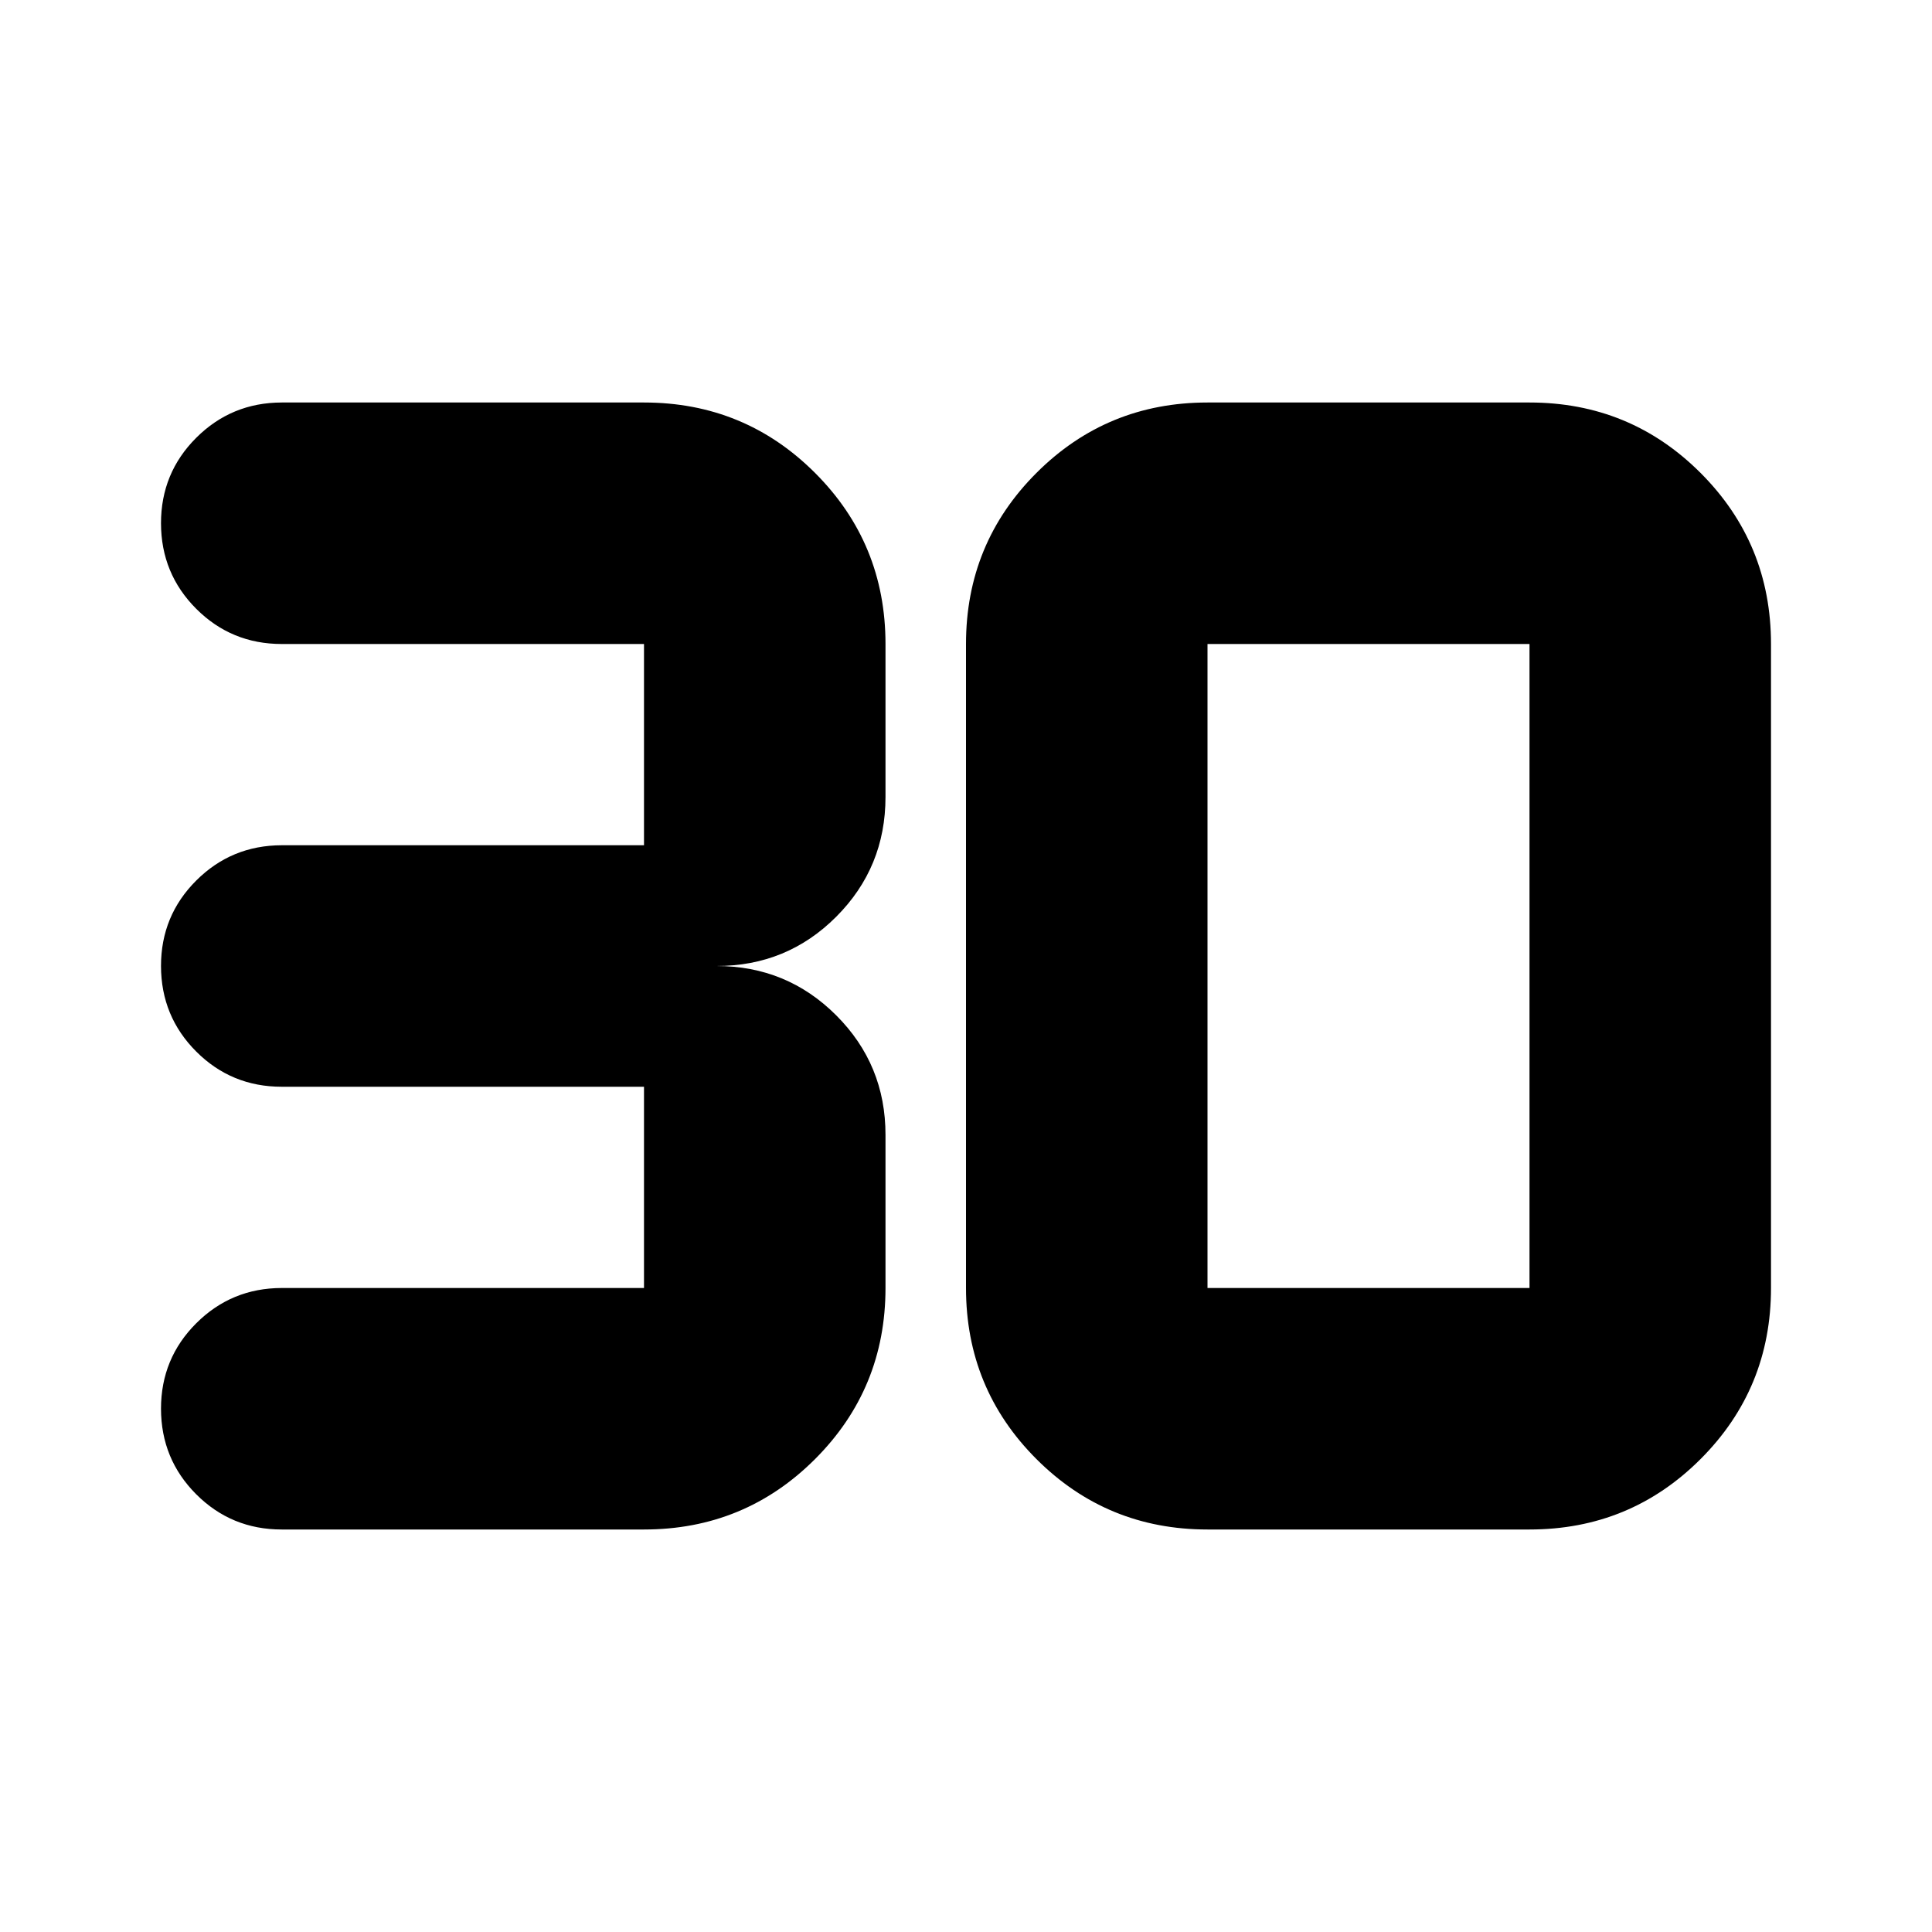 <svg xmlns="http://www.w3.org/2000/svg" width="1em" height="1em" viewBox="0 0 24 24"><path fill="currentColor" d="M8 19H3.5q-.625 0-1.062-.437T2 17.5q0-.625.438-1.062T3.5 16H8v-2.5H3.5q-.625 0-1.062-.437T2 12q0-.625.438-1.062T3.5 10.5H8V8H3.5q-.625 0-1.062-.437T2 6.5q0-.625.438-1.062T3.5 5H8q1.25 0 2.125.875T11 8v1.9q0 .875-.612 1.488T8.9 12q.875 0 1.488.613T11 14.1V16q0 1.25-.875 2.125T8 19m7-3h4V8h-4zm0 3q-1.25 0-2.125-.875T12 16V8q0-1.25.875-2.125T15 5h4q1.25 0 2.125.875T22 8v8q0 1.25-.875 2.125T19 19z"/></svg>
